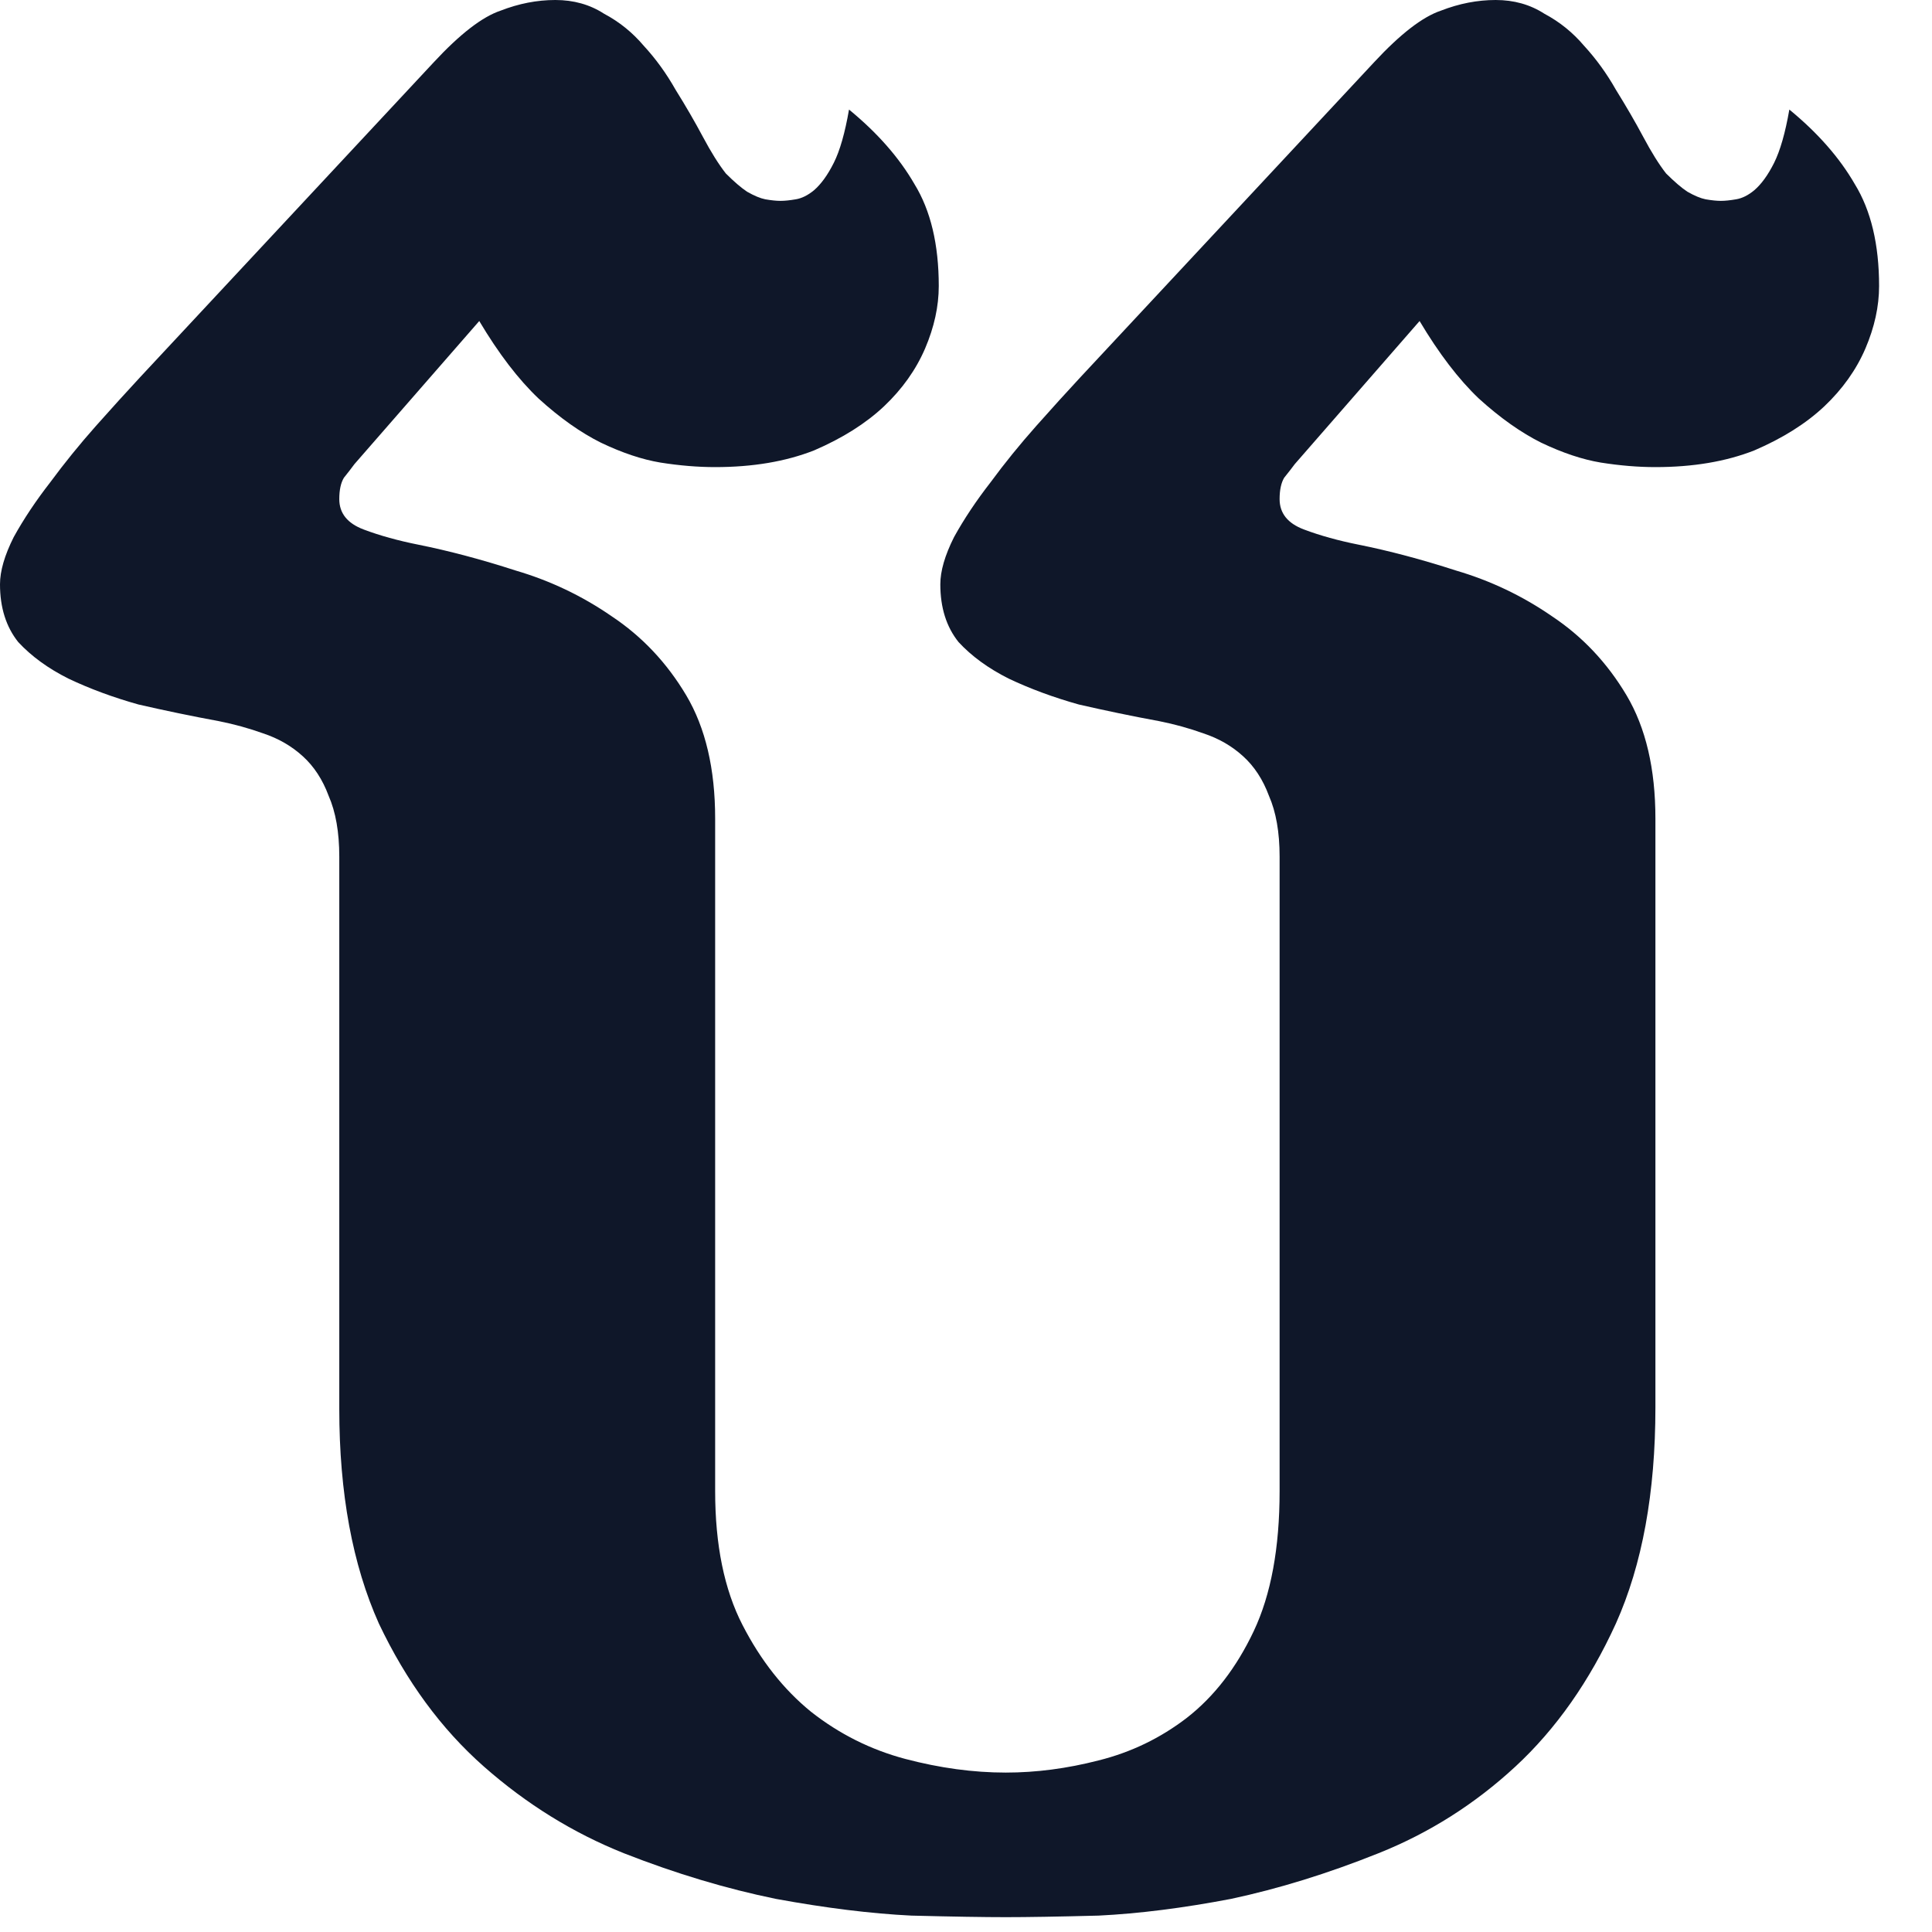 <svg width="31" height="31" viewBox="0 0 31 31" fill="none" xmlns="http://www.w3.org/2000/svg">
<path d="M5.444 13.745C5.444 13.354 5.387 13.029 5.273 12.769C5.176 12.508 5.037 12.296 4.858 12.134C4.679 11.971 4.468 11.849 4.224 11.768C3.996 11.686 3.76 11.621 3.516 11.572C3.076 11.491 2.645 11.401 2.222 11.304C1.815 11.19 1.44 11.051 1.099 10.889C0.773 10.726 0.505 10.531 0.293 10.303C0.098 10.059 0 9.749 0 9.375C0 9.163 0.073 8.911 0.22 8.618C0.382 8.325 0.578 8.032 0.806 7.739C1.034 7.43 1.278 7.129 1.538 6.836C1.798 6.543 2.035 6.283 2.246 6.055L6.958 1.001C7.381 0.545 7.739 0.269 8.032 0.171C8.325 0.057 8.618 0 8.911 0C9.204 0 9.465 0.073 9.692 0.22C9.937 0.35 10.148 0.521 10.327 0.732C10.523 0.944 10.693 1.18 10.84 1.44C11.003 1.701 11.149 1.953 11.279 2.197C11.409 2.441 11.532 2.637 11.646 2.783C11.776 2.913 11.89 3.011 11.987 3.076C12.101 3.141 12.199 3.182 12.28 3.198C12.378 3.215 12.459 3.223 12.524 3.223C12.589 3.223 12.671 3.215 12.769 3.198C12.866 3.182 12.964 3.133 13.062 3.052C13.175 2.954 13.281 2.808 13.379 2.612C13.477 2.417 13.558 2.132 13.623 1.758C14.079 2.132 14.429 2.531 14.673 2.954C14.933 3.377 15.063 3.923 15.063 4.59C15.063 4.915 14.99 5.249 14.844 5.591C14.697 5.933 14.477 6.242 14.185 6.519C13.892 6.795 13.517 7.031 13.062 7.227C12.606 7.406 12.077 7.495 11.475 7.495C11.198 7.495 10.905 7.471 10.596 7.422C10.303 7.373 9.985 7.267 9.644 7.104C9.318 6.942 8.984 6.706 8.643 6.396C8.317 6.087 8 5.672 7.69 5.151L5.688 7.446C5.64 7.511 5.583 7.585 5.518 7.666C5.469 7.747 5.444 7.861 5.444 8.008C5.444 8.236 5.575 8.398 5.835 8.496C6.095 8.594 6.388 8.675 6.714 8.74C7.202 8.838 7.723 8.976 8.276 9.155C8.83 9.318 9.342 9.562 9.814 9.888C10.303 10.213 10.701 10.636 11.011 11.157C11.32 11.678 11.475 12.337 11.475 13.135V23.926C11.475 24.788 11.621 25.505 11.914 26.074C12.207 26.644 12.573 27.108 13.013 27.466C13.468 27.824 13.973 28.076 14.526 28.223C15.08 28.369 15.617 28.442 16.138 28.442C16.626 28.442 17.122 28.377 17.627 28.247C18.148 28.117 18.62 27.889 19.043 27.564C19.482 27.222 19.84 26.758 20.117 26.172C20.394 25.586 20.532 24.837 20.532 23.926V13.745C20.532 13.354 20.475 13.029 20.361 12.769C20.264 12.508 20.125 12.296 19.946 12.134C19.767 11.971 19.556 11.849 19.311 11.768C19.084 11.686 18.848 11.621 18.604 11.572C18.164 11.491 17.733 11.401 17.31 11.304C16.903 11.19 16.528 11.051 16.186 10.889C15.861 10.726 15.592 10.531 15.381 10.303C15.185 10.059 15.088 9.749 15.088 9.375C15.088 9.163 15.161 8.911 15.308 8.618C15.47 8.325 15.666 8.032 15.894 7.739C16.121 7.43 16.366 7.129 16.626 6.836C16.886 6.543 17.122 6.283 17.334 6.055L22.046 1.001C22.469 0.545 22.827 0.269 23.12 0.171C23.413 0.057 23.706 0 23.999 0C24.292 0 24.552 0.073 24.78 0.22C25.024 0.35 25.236 0.521 25.415 0.732C25.61 0.944 25.781 1.18 25.928 1.44C26.09 1.701 26.237 1.953 26.367 2.197C26.497 2.441 26.619 2.637 26.733 2.783C26.864 2.913 26.977 3.011 27.075 3.076C27.189 3.141 27.287 3.182 27.368 3.198C27.466 3.215 27.547 3.223 27.612 3.223C27.677 3.223 27.759 3.215 27.856 3.198C27.954 3.182 28.052 3.133 28.149 3.052C28.263 2.954 28.369 2.808 28.467 2.612C28.564 2.417 28.646 2.132 28.711 1.758C29.167 2.132 29.517 2.531 29.761 2.954C30.021 3.377 30.151 3.923 30.151 4.59C30.151 4.915 30.078 5.249 29.932 5.591C29.785 5.933 29.565 6.242 29.273 6.519C28.98 6.795 28.605 7.031 28.149 7.227C27.694 7.406 27.165 7.495 26.562 7.495C26.286 7.495 25.993 7.471 25.684 7.422C25.391 7.373 25.073 7.267 24.731 7.104C24.406 6.942 24.072 6.706 23.73 6.396C23.405 6.087 23.088 5.672 22.778 5.151L20.776 7.446C20.727 7.511 20.671 7.585 20.605 7.666C20.557 7.747 20.532 7.861 20.532 8.008C20.532 8.236 20.662 8.398 20.923 8.496C21.183 8.594 21.476 8.675 21.802 8.74C22.29 8.838 22.811 8.976 23.364 9.155C23.918 9.318 24.43 9.562 24.902 9.888C25.391 10.213 25.789 10.636 26.099 11.157C26.408 11.678 26.562 12.337 26.562 13.135V22.583C26.562 23.95 26.351 25.106 25.928 26.05C25.505 26.977 24.967 27.742 24.316 28.345C23.665 28.947 22.933 29.411 22.119 29.736C21.305 30.062 20.516 30.306 19.751 30.469C18.986 30.615 18.278 30.705 17.627 30.737C16.976 30.754 16.48 30.762 16.138 30.762C15.796 30.762 15.291 30.754 14.624 30.737C13.973 30.705 13.249 30.615 12.451 30.469C11.654 30.306 10.84 30.062 10.01 29.736C9.196 29.411 8.447 28.947 7.764 28.345C7.08 27.742 6.519 26.977 6.079 26.05C5.656 25.106 5.444 23.958 5.444 22.607V13.745Z" fill="#0F1729"/>
</svg>
